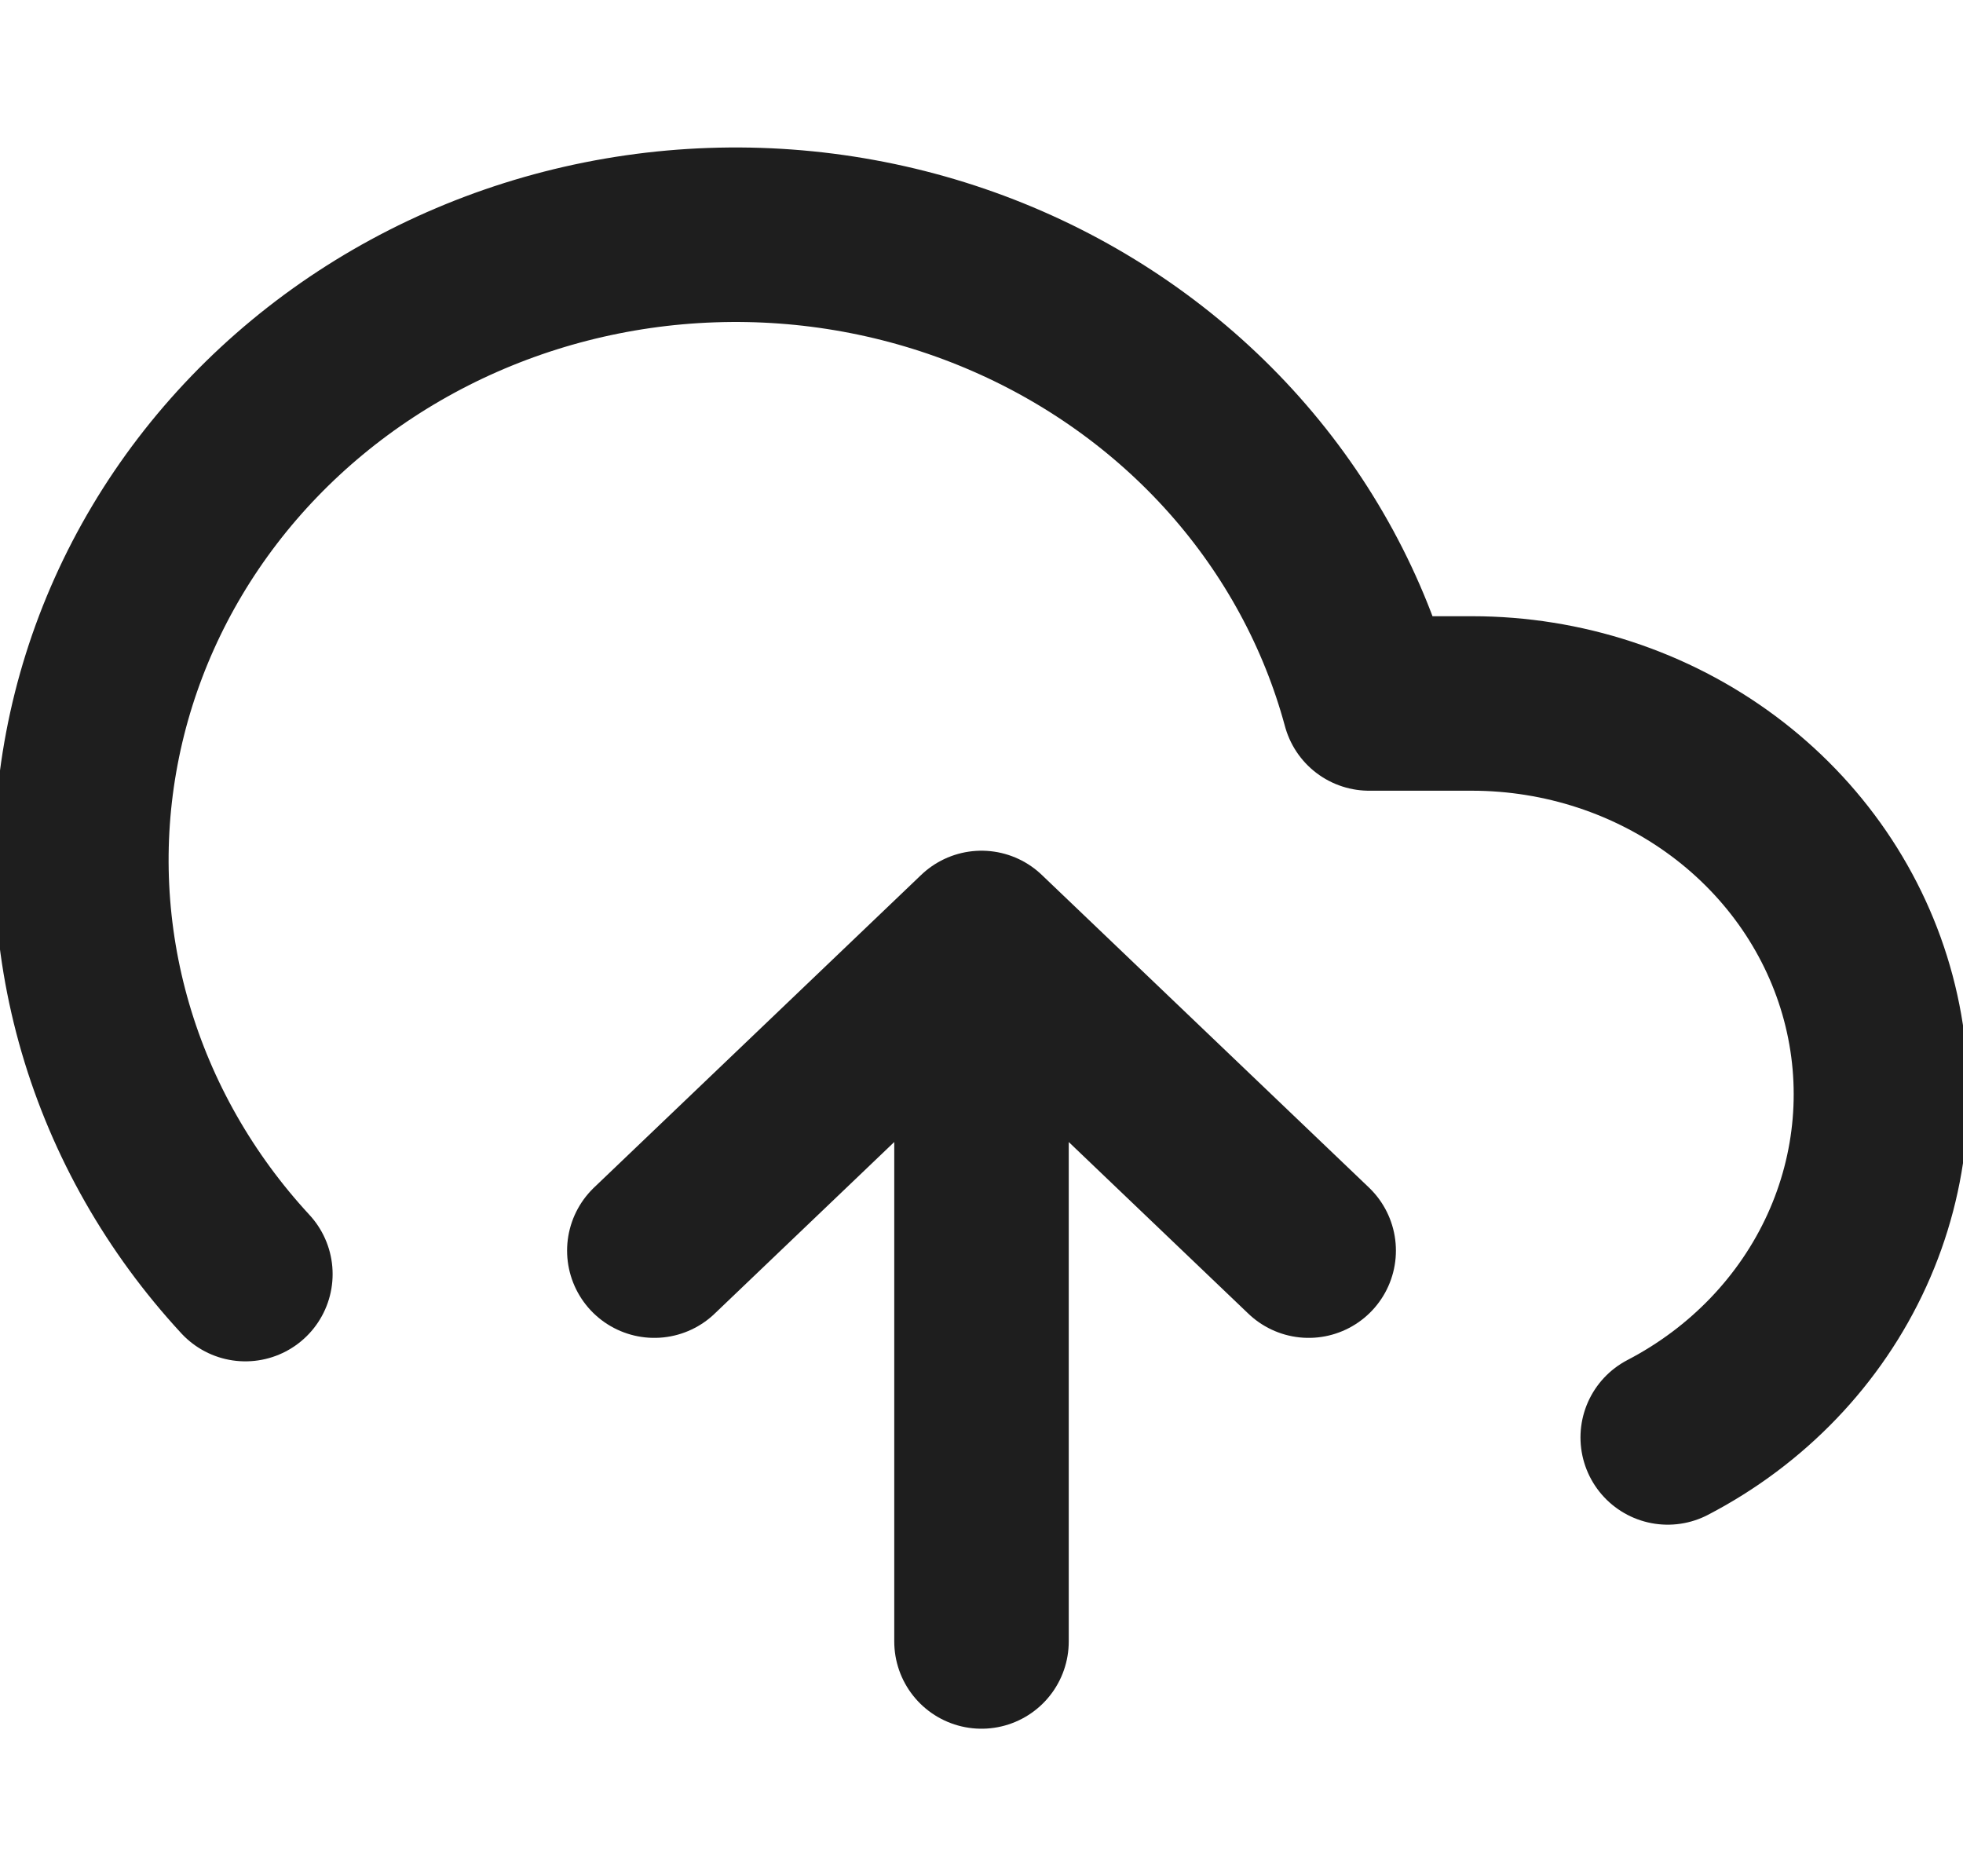 <svg width="45" height="43" viewBox="0 0 45 43" fill="none" xmlns="http://www.w3.org/2000/svg">
<g clip-path="url(#clip0_18_8864)">
<path d="M30 28.667L22.5 21.5M22.5 21.5L15 28.667M22.5 21.5V37.626M38.231 32.949C40.06 31.997 41.505 30.489 42.337 28.665C43.17 26.84 43.343 24.803 42.829 22.874C42.315 20.945 41.144 19.235 39.5 18.013C37.856 16.791 35.833 16.127 33.75 16.125H31.387C30.82 14.028 29.762 12.081 28.294 10.43C26.825 8.779 24.984 7.468 22.909 6.595C20.834 5.722 18.578 5.31 16.313 5.39C14.047 5.469 11.829 6.039 9.827 7.055C7.825 8.072 6.09 9.509 4.752 11.259C3.415 13.008 2.51 15.025 2.106 17.156C1.701 19.288 1.808 21.48 2.417 23.567C3.027 25.654 4.124 27.581 5.625 29.205" stroke="#1E1E1E" stroke-width="4" stroke-linecap="round" stroke-linejoin="round"/>
</g>
<defs>
<clipPath id="clip0_18_8864">
<rect width="45" height="43" fill="white"/>
</clipPath>
</defs>
</svg>
